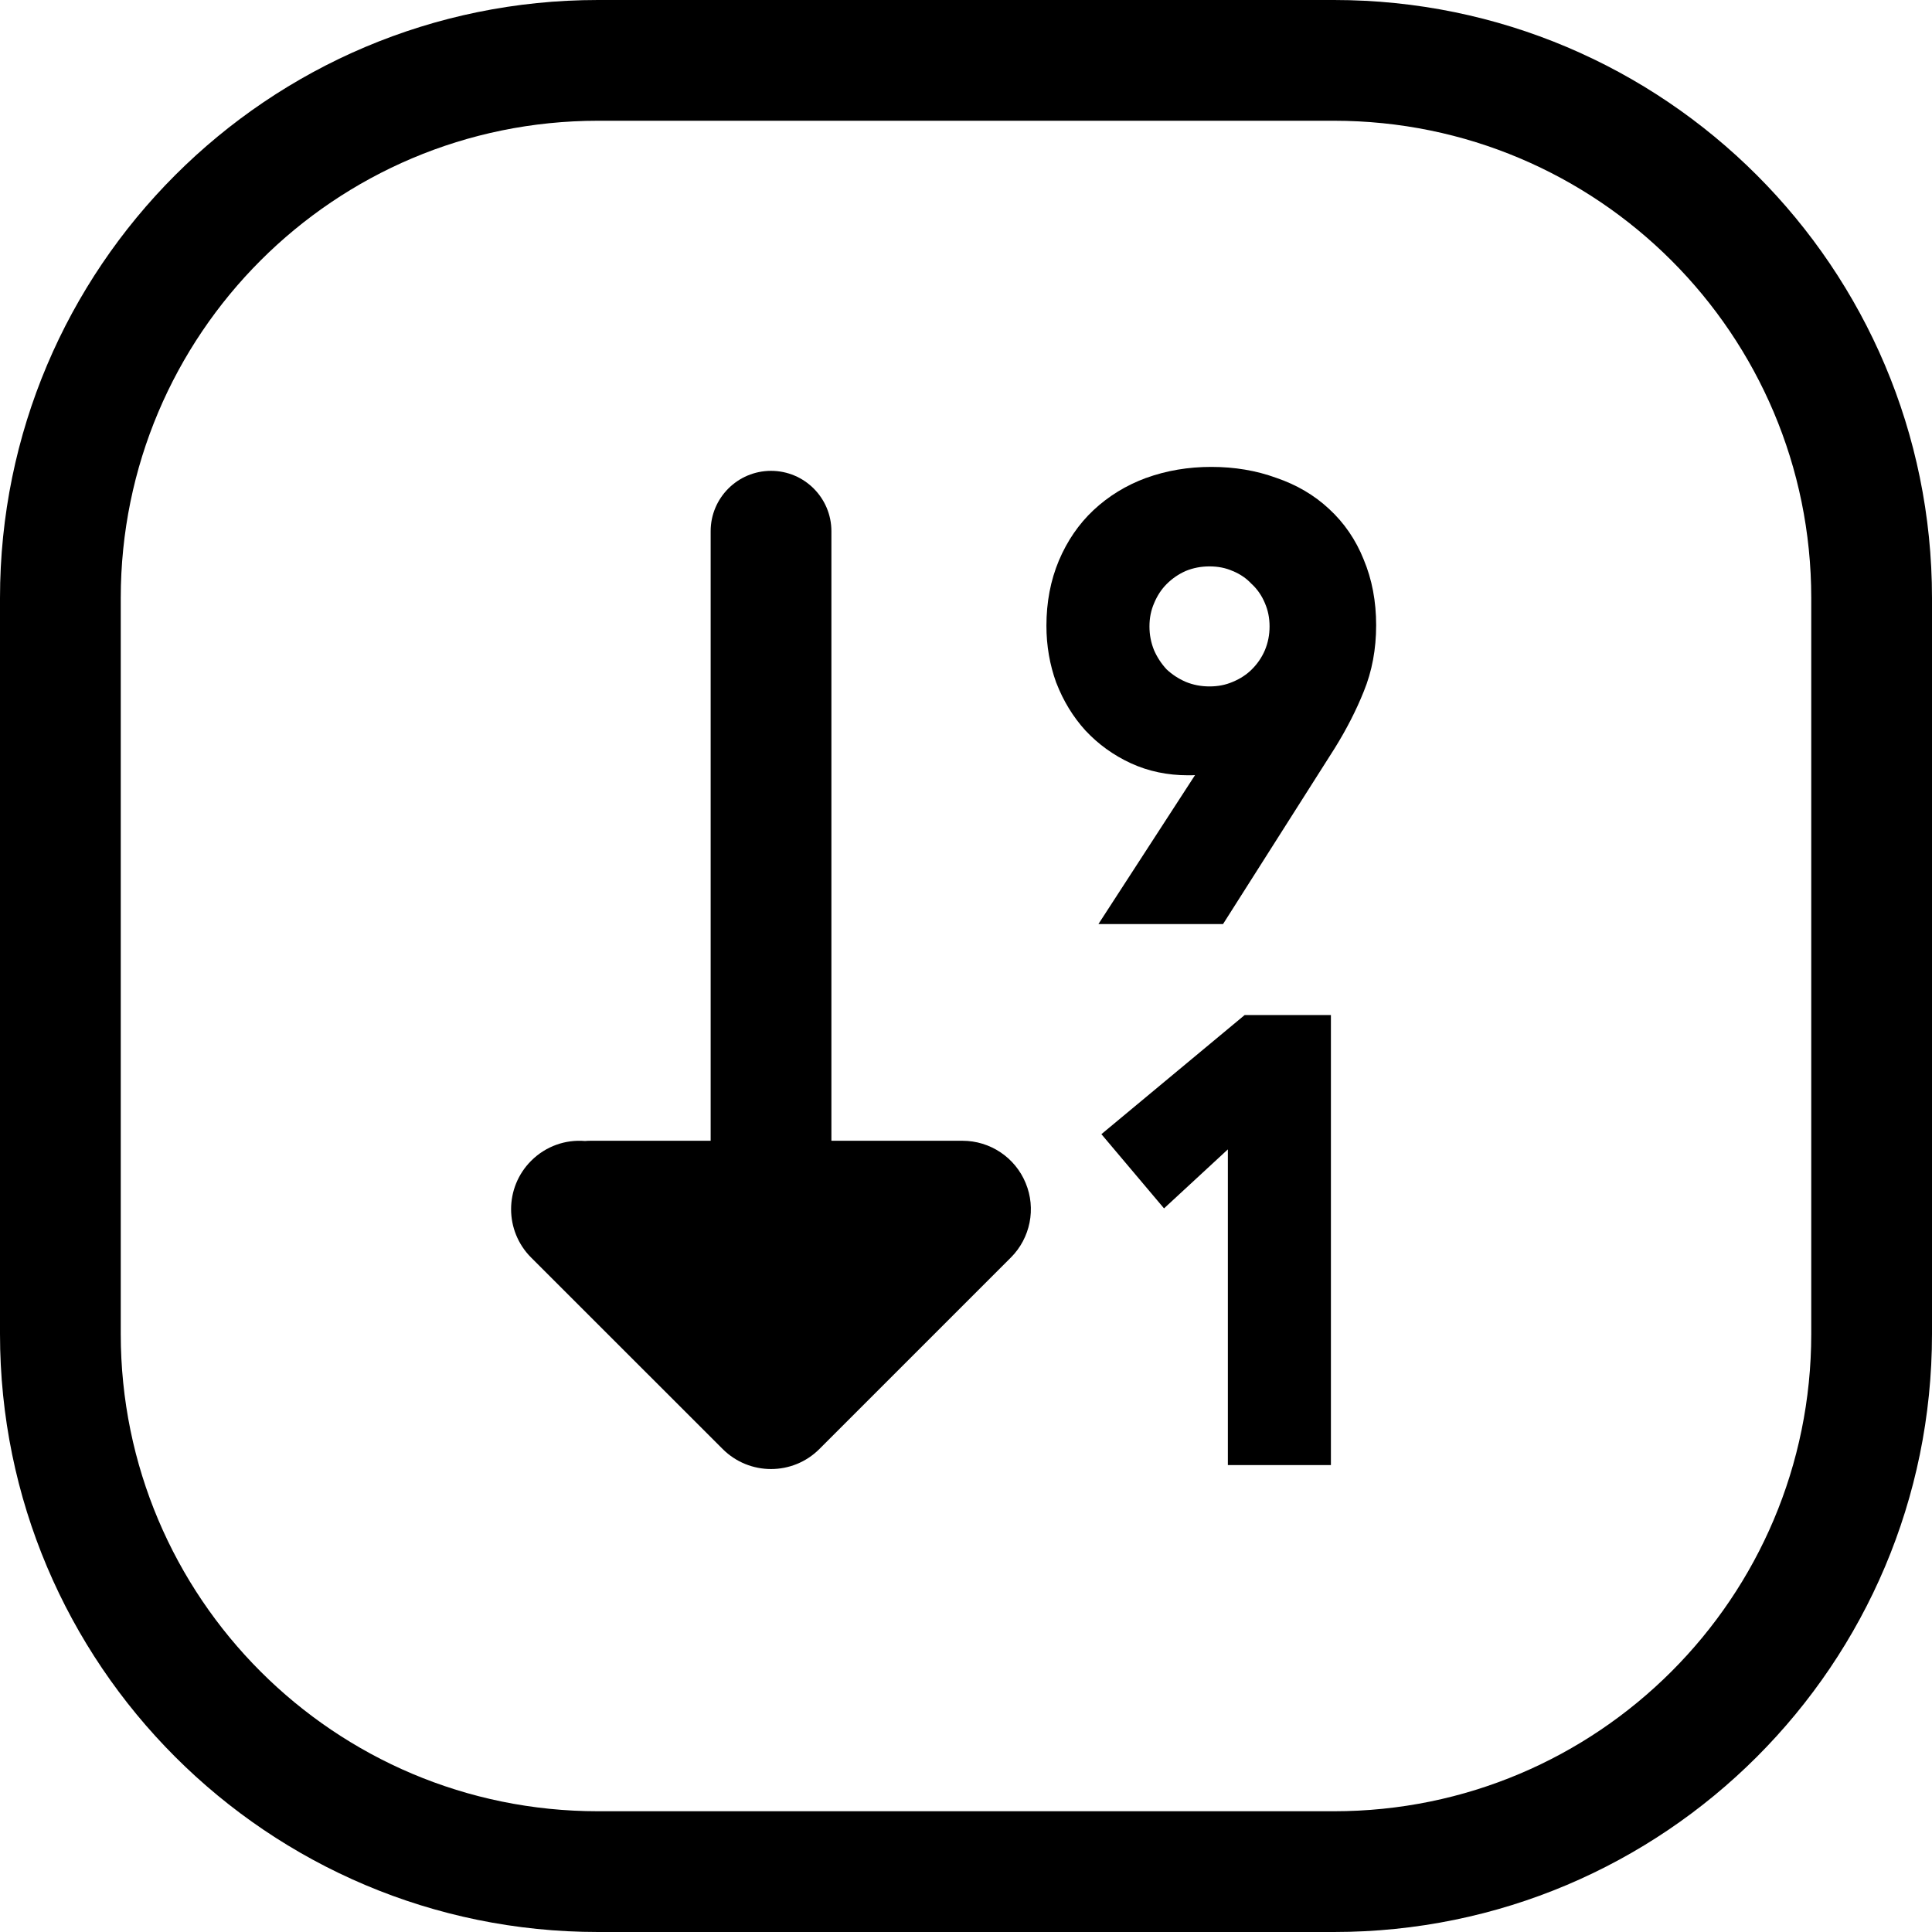 <svg width="24" height="24" viewBox="0 0 24 24" fill="none" xmlns="http://www.w3.org/2000/svg">
<path d="M14.46 15.011L15.253 14.278V18.2H16.533V12.609H15.462L13.682 14.089L14.46 15.011Z" fill="black"/>
<path d="M10.179 18L12.557 15.622C12.8 15.379 12.873 15.013 12.741 14.696C12.61 14.378 12.3 14.171 11.956 14.171H10.328V6.599C10.328 6.185 9.992 5.849 9.578 5.849C9.164 5.849 8.828 6.185 8.828 6.599V14.171H7.336C7.313 14.171 7.29 14.172 7.267 14.174C7.028 14.154 6.782 14.236 6.598 14.42C6.266 14.752 6.266 15.29 6.598 15.622L8.977 18C9.309 18.332 9.847 18.332 10.179 18Z" fill="black"/>
<path d="M7.429 24C3.326 24 0 20.674 0 16.571V7.429C0 3.326 3.326 0 7.429 0H16.571C20.674 0 24 3.326 24 7.429V16.571C24 20.674 20.674 24 16.571 24H7.429ZM7.429 1.5C4.154 1.5 1.5 4.154 1.5 7.429V16.571C1.5 19.846 4.154 22.5 7.429 22.5H16.571C19.846 22.5 22.5 19.846 22.5 16.571V7.429C22.5 4.154 19.846 1.5 16.571 1.5H7.429Z" fill="black"/>
<path d="M13.645 11.479H15.193L16.579 9.297L16.581 9.294C16.728 9.057 16.848 8.822 16.941 8.59C17.044 8.339 17.095 8.063 17.095 7.767C17.095 7.471 17.044 7.198 16.94 6.95C16.842 6.705 16.698 6.495 16.51 6.322C16.327 6.151 16.107 6.022 15.854 5.936C15.605 5.845 15.336 5.8 15.047 5.8C14.762 5.8 14.492 5.845 14.238 5.937L14.237 5.937C13.988 6.029 13.77 6.163 13.583 6.338C13.4 6.51 13.257 6.72 13.154 6.963C13.05 7.211 12.999 7.482 12.999 7.774C12.999 8.021 13.04 8.257 13.121 8.481L13.123 8.485C13.209 8.707 13.329 8.904 13.483 9.074L13.486 9.077C13.645 9.247 13.833 9.382 14.047 9.481C14.266 9.582 14.505 9.631 14.761 9.631C14.789 9.631 14.817 9.631 14.845 9.629L13.645 11.479ZM15.713 7.492L15.714 7.495C15.751 7.58 15.771 7.675 15.771 7.782C15.771 7.888 15.751 7.986 15.713 8.077C15.675 8.166 15.621 8.245 15.551 8.315C15.488 8.378 15.41 8.43 15.315 8.47L15.312 8.471C15.226 8.508 15.132 8.527 15.025 8.527C14.919 8.527 14.821 8.508 14.729 8.47C14.64 8.431 14.561 8.38 14.492 8.315C14.427 8.245 14.375 8.166 14.336 8.077C14.299 7.986 14.279 7.888 14.279 7.782C14.279 7.675 14.299 7.58 14.336 7.495L14.337 7.492C14.377 7.397 14.429 7.319 14.492 7.256C14.562 7.186 14.641 7.132 14.729 7.093C14.821 7.055 14.919 7.036 15.025 7.036C15.132 7.036 15.226 7.055 15.312 7.093L15.315 7.094C15.407 7.132 15.484 7.185 15.546 7.252L15.555 7.26C15.621 7.323 15.674 7.399 15.713 7.492Z" fill="black"/>
</svg>
